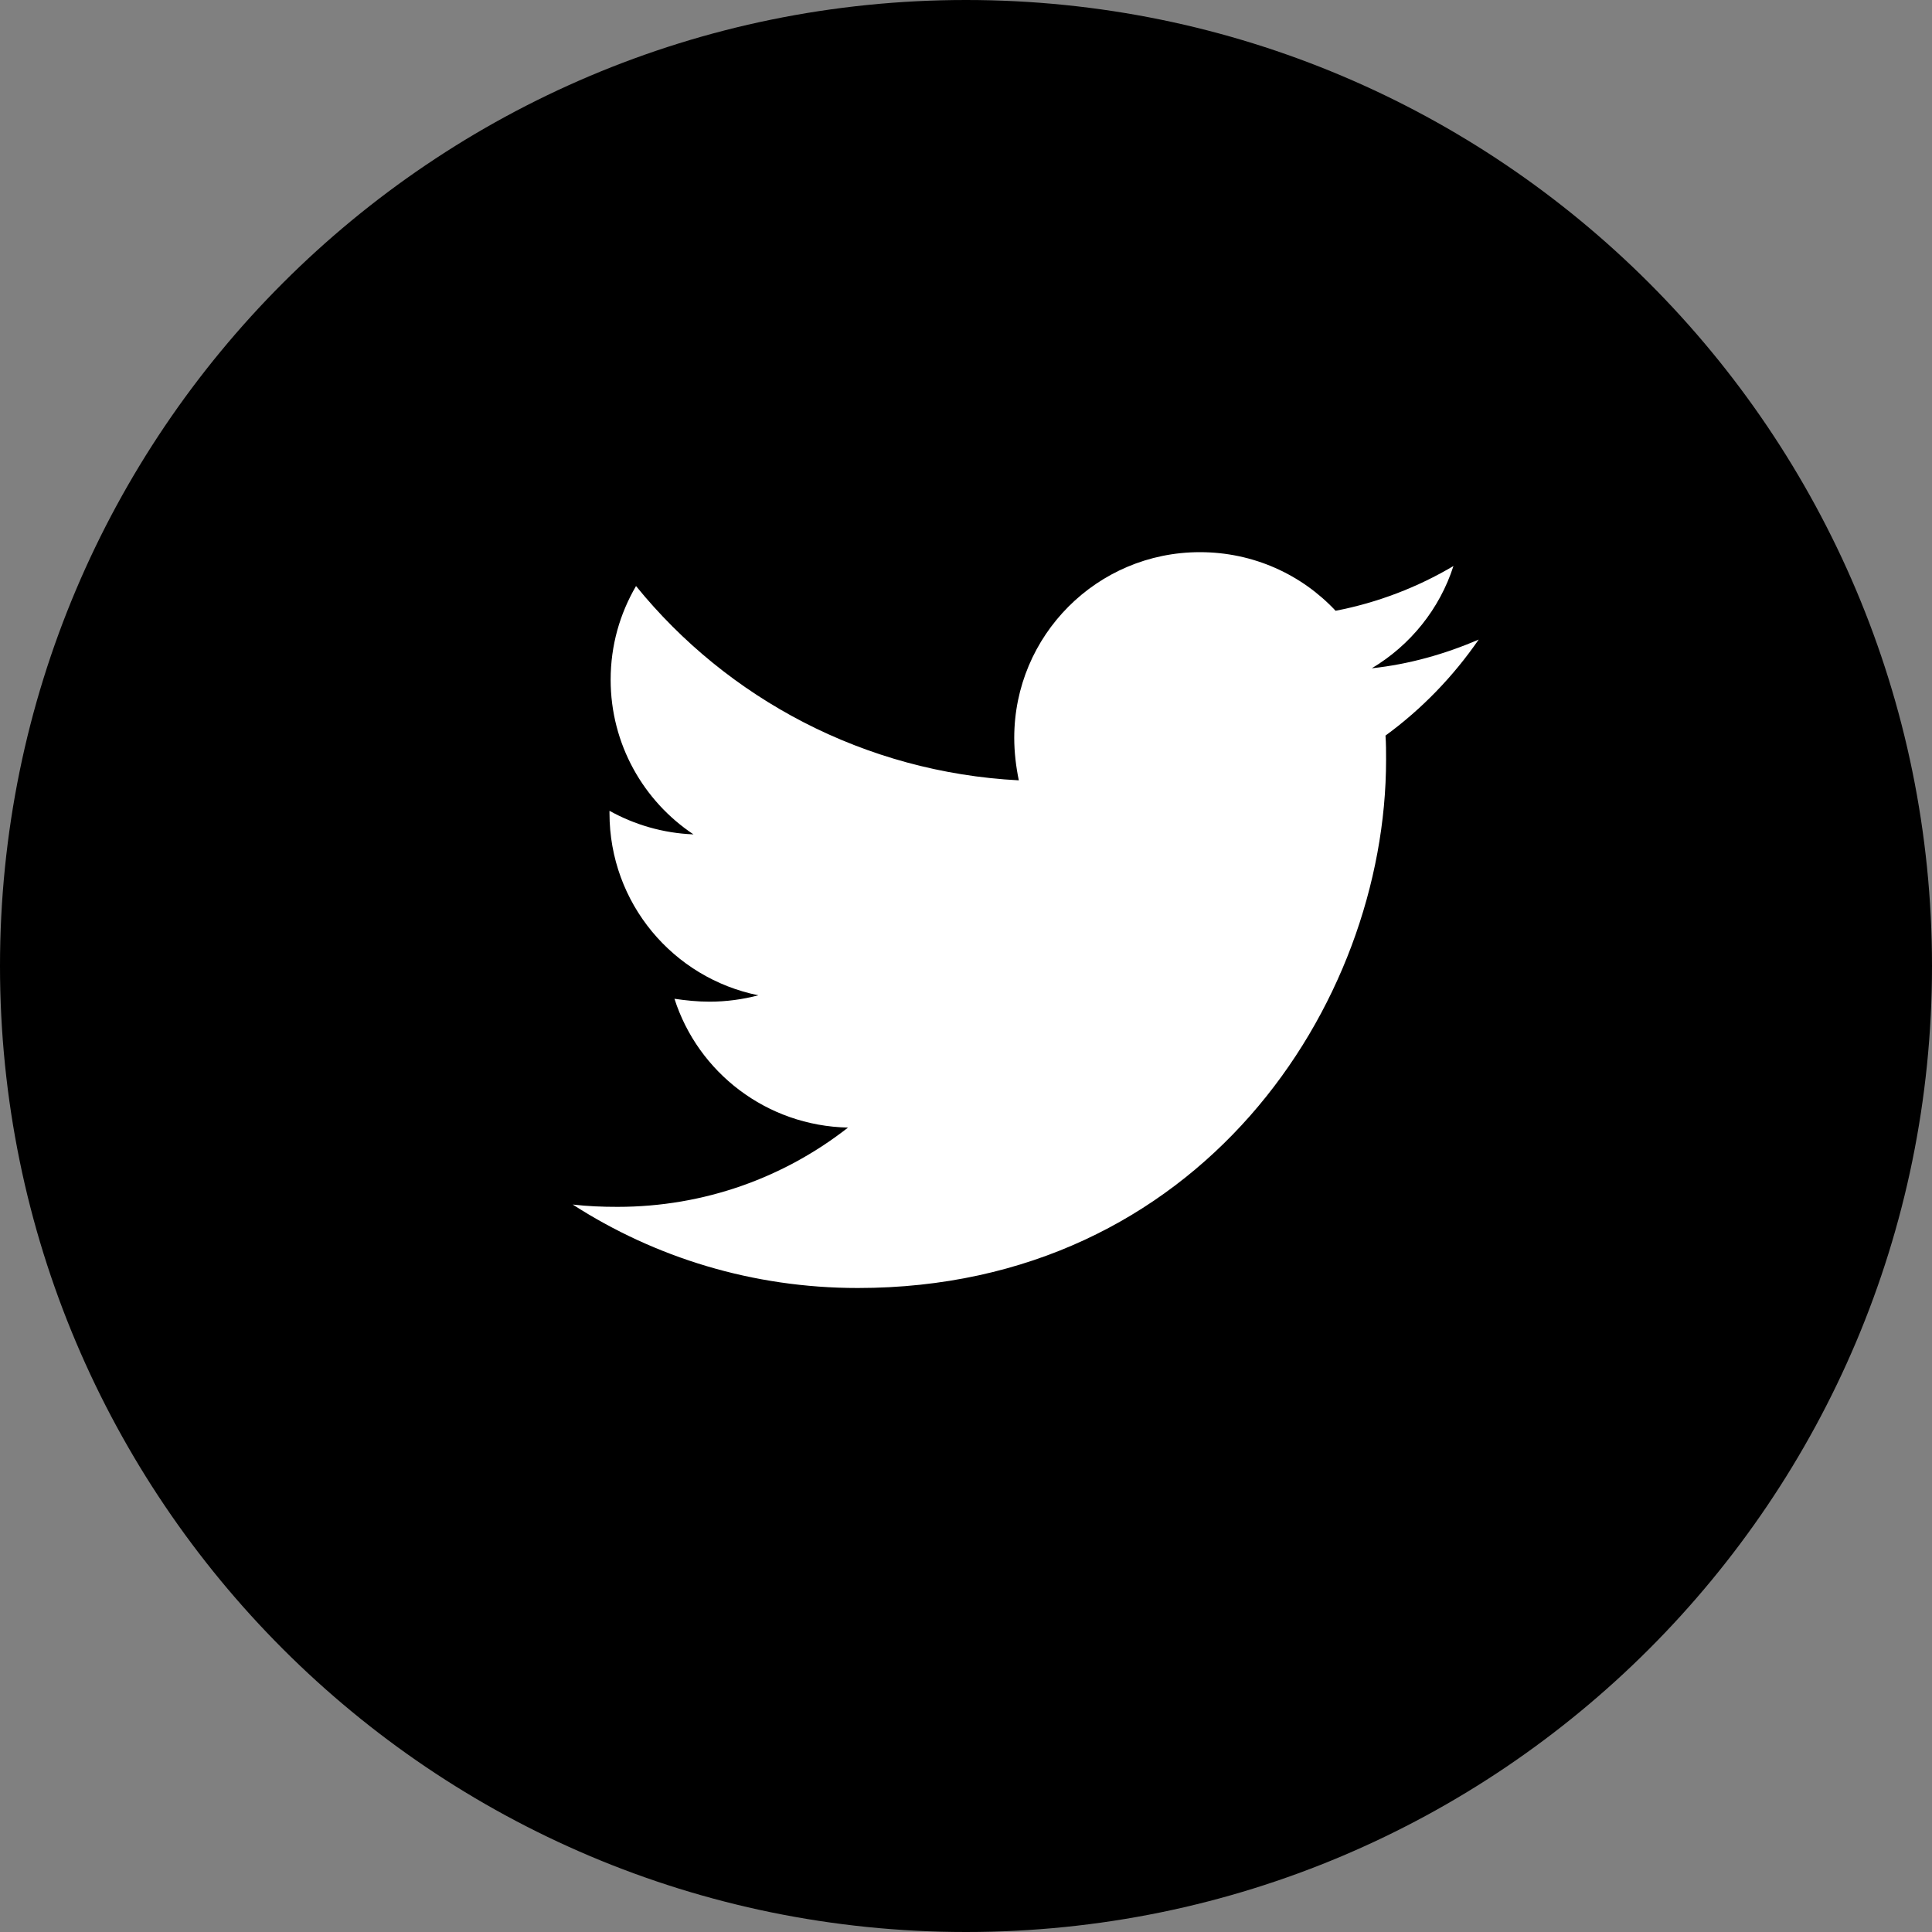 <?xml version="1.0" encoding="utf-8"?>
<!-- Generator: Adobe Illustrator 16.0.0, SVG Export Plug-In . SVG Version: 6.00 Build 0)  -->
<!DOCTYPE svg PUBLIC "-//W3C//DTD SVG 1.1//EN" "http://www.w3.org/Graphics/SVG/1.1/DTD/svg11.dtd">
<svg version="1.1" xmlns="http://www.w3.org/2000/svg" xmlns:xlink="http://www.w3.org/1999/xlink" x="0px" y="0px" width="30px"
	 height="30px" viewBox="0 0 30 30" enable-background="new 0 0 30 30" xml:space="preserve">
<rect x="0" y="0" width="30" height="30" fill="#808080" stroke="none"/>
<g id="relleno">
	<path fill-rule="evenodd" clip-rule="evenodd" d="M15,0c8.284,0,15,6.716,15,15s-6.716,15-15,15S0,23.284,0,15
		S6.716,0,15,0z"/>
</g>
<g id="Capa_1">
	<path fill="#FFFFFF" d="M22.961,9.931c-0.518,0.224-1.08,0.384-1.66,0.446c0.598-0.357,1.053-0.919,1.268-1.588
		c-0.554,0.329-1.179,0.57-1.83,0.695c-0.527-0.563-1.276-0.91-2.107-0.91c-1.598,0-2.883,1.294-2.883,2.883
		c0,0.223,0.027,0.446,0.071,0.66c-2.392-0.124-4.525-1.268-5.944-3.017c-0.25,0.429-0.394,0.919-0.394,1.455
		c0,0.999,0.509,1.884,1.286,2.401c-0.474-0.018-0.92-0.152-1.304-0.366c0,0.009,0,0.026,0,0.036c0,1.401,0.991,2.562,2.312,2.829
		c-0.24,0.063-0.499,0.099-0.758,0.099c-0.188,0-0.366-0.019-0.545-0.045c0.366,1.143,1.428,1.973,2.695,2
		c-0.99,0.775-2.231,1.231-3.579,1.231c-0.241,0-0.464-0.009-0.696-0.036C10.169,19.526,11.687,20,13.32,20
		c5.302,0,8.203-4.392,8.203-8.203c0-0.126,0-0.25-0.009-0.375C22.077,11.011,22.568,10.502,22.961,9.931z"/>
</g>
</svg>
